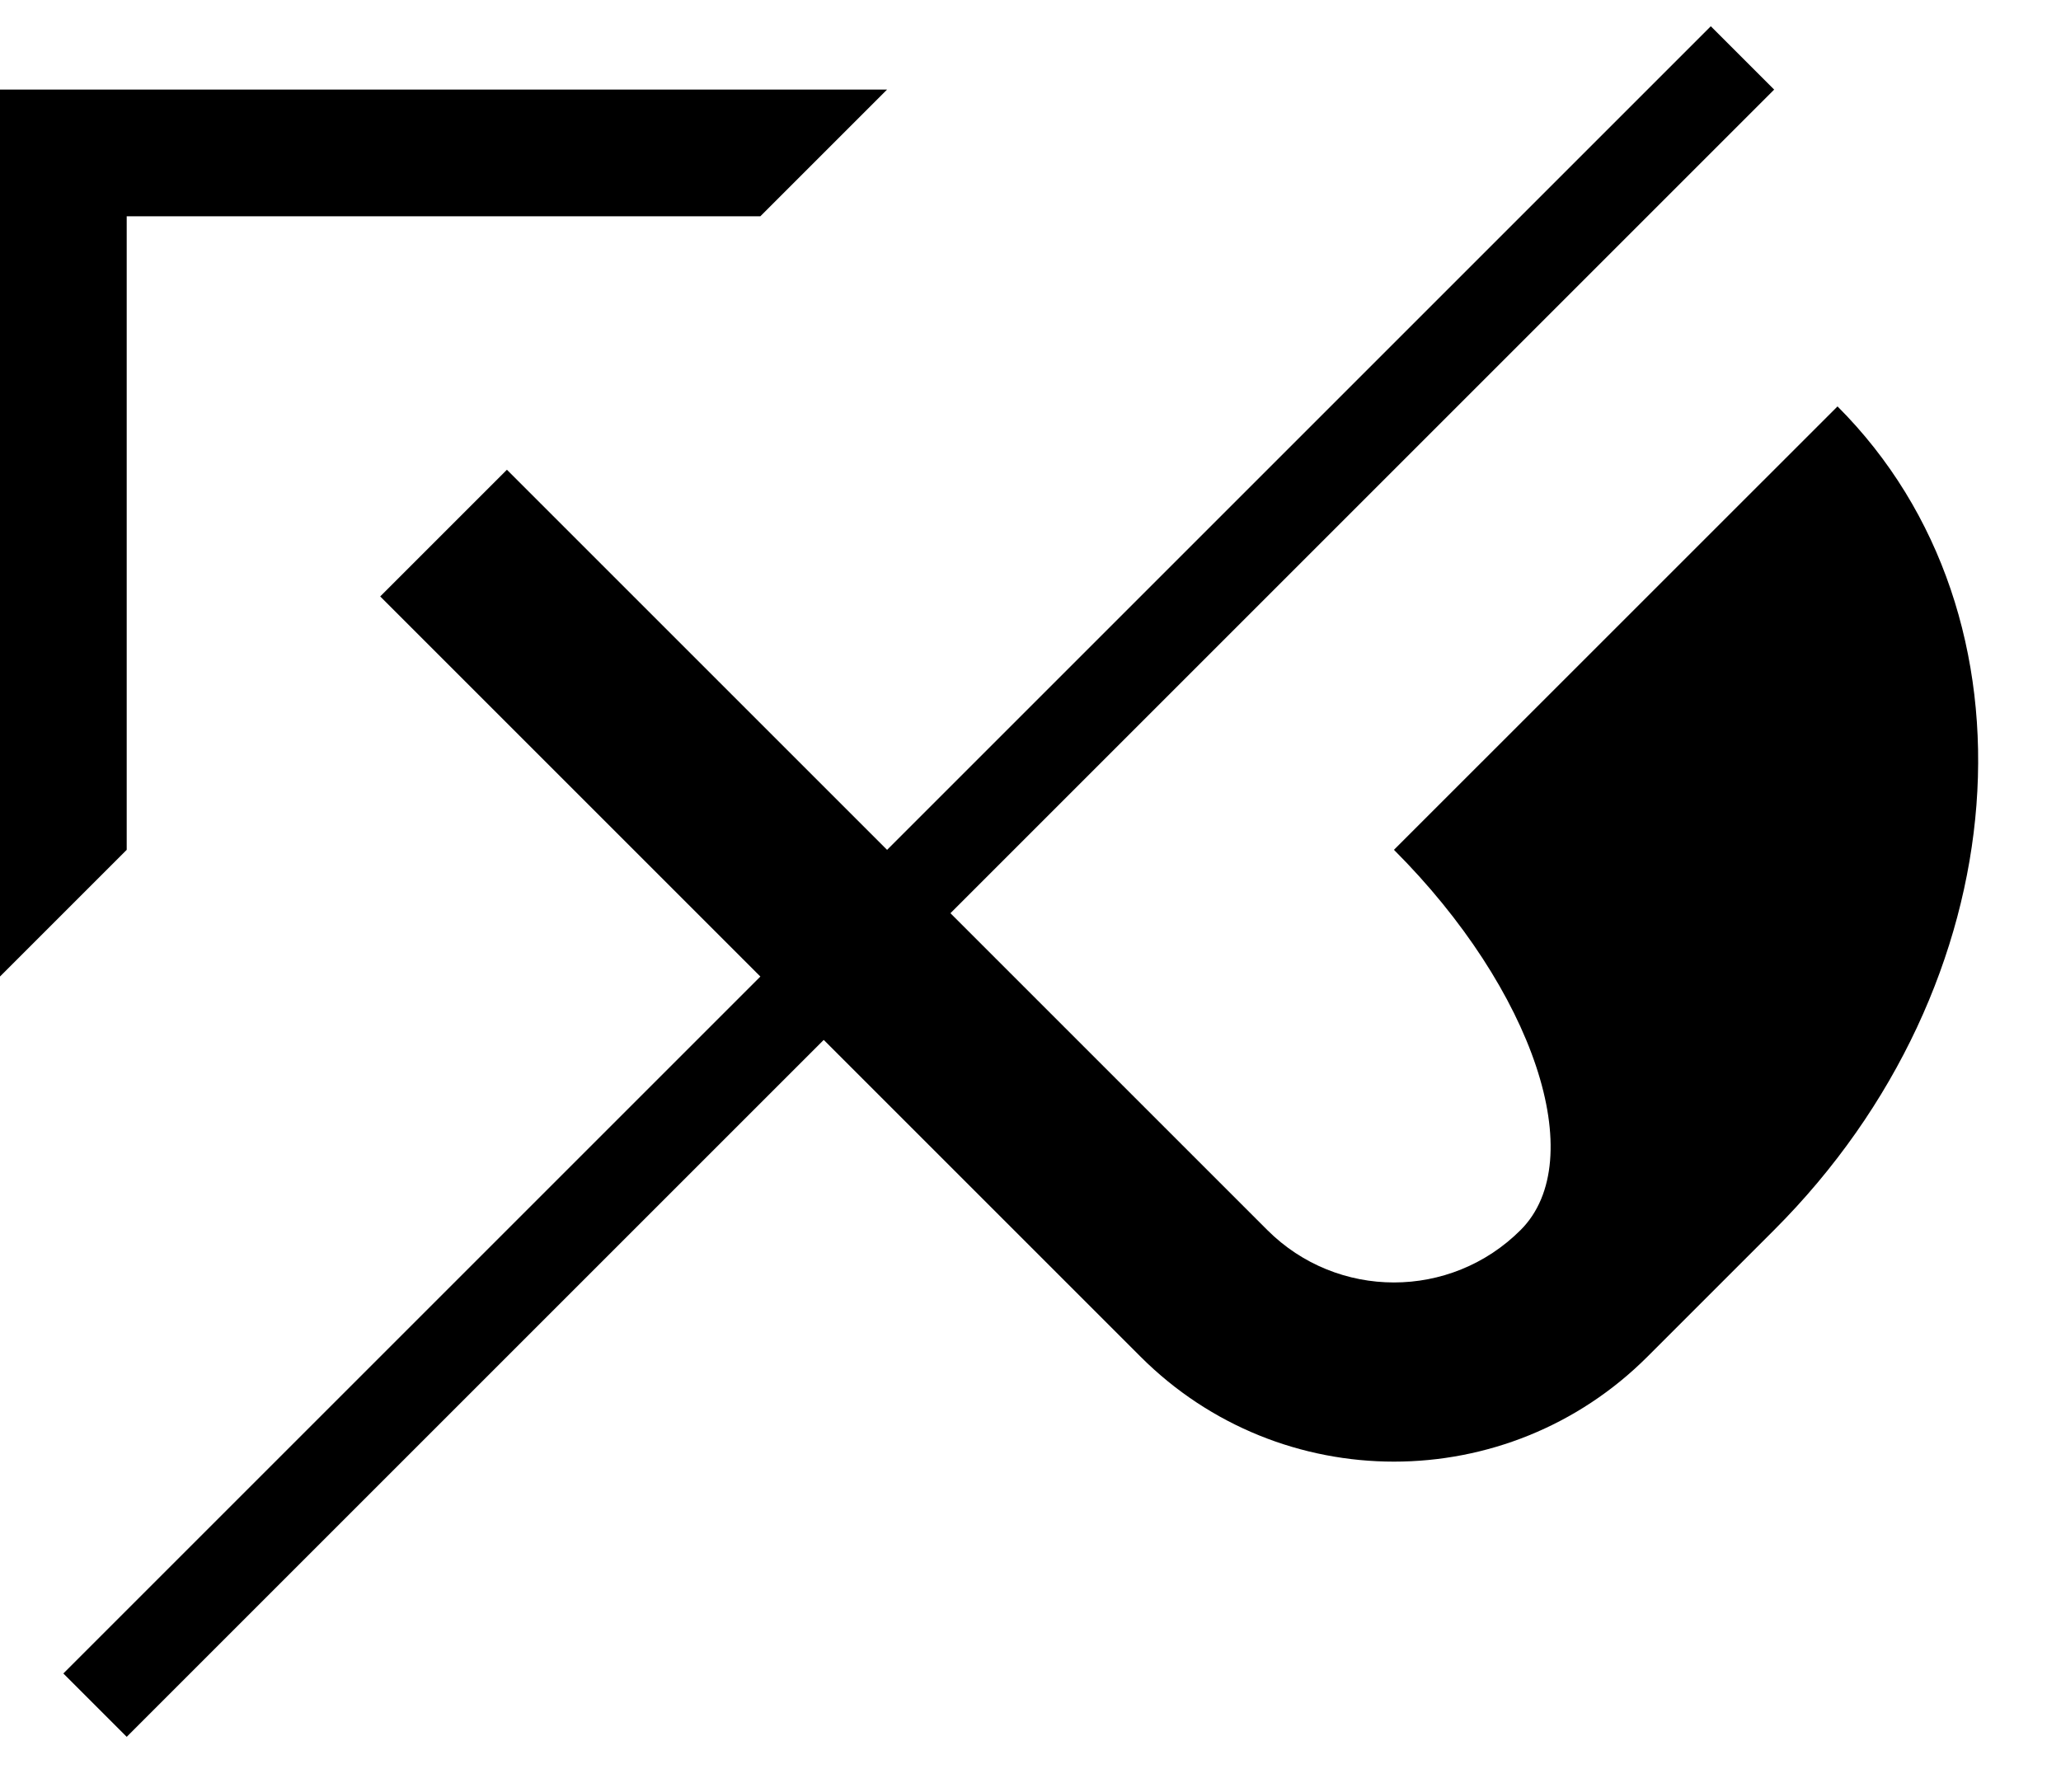 <?xml version="1.0" encoding="UTF-8" standalone="no"?>
<svg
   xmlns:dc="http://purl.org/dc/elements/1.1/"
   xmlns:cc="http://creativecommons.org/ns#"
   xmlns:rdf="http://www.w3.org/1999/02/22-rdf-syntax-ns#"
   xmlns:svg="http://www.w3.org/2000/svg"
   xmlns="http://www.w3.org/2000/svg"
   xmlns:sodipodi="http://sodipodi.sourceforge.net/DTD/sodipodi-0.dtd"
   xmlns:inkscape="http://www.inkscape.org/namespaces/inkscape"
   version="1.0"
   width="23"
   height="20"
   id="svg2"
   inkscape:version="0.47 r22583"
   sodipodi:docname="02-08-012-01-03-08.svg">
  <defs
     id="defs16">
    <inkscape:perspective
       sodipodi:type="inkscape:persp3d"
       inkscape:vp_x="0 : 23 : 1"
       inkscape:vp_y="0 : 1000 : 0"
       inkscape:vp_z="36 : 23 : 1"
       inkscape:persp3d-origin="18 : 15.333333 : 1"
       id="perspective18" />
  </defs>
  <sodipodi:namedview
     pagecolor="#ffffff"
     bordercolor="#666666"
     borderopacity="1"
     objecttolerance="10"
     gridtolerance="10"
     guidetolerance="10"
     inkscape:pageopacity="0"
     inkscape:pageshadow="2"
     inkscape:window-width="964"
     inkscape:window-height="721"
     id="namedview14"
     showgrid="true"
     inkscape:zoom="16.719951"
     inkscape:cx="11.496586"
     inkscape:cy="9.997031"
     inkscape:window-x="365"
     inkscape:window-y="0"
     inkscape:window-maximized="0"
     inkscape:current-layer="svg2"
     showborder="true">
    <inkscape:grid
       type="xygrid"
       id="grid2824"
       empspacing="5"
       visible="true"
       enabled="true"
       snapvisiblegridlinesonly="true" />
  </sodipodi:namedview>
  <path
     style="fill:#000000;fill-opacity:1;stroke:none"
     d="m 0,1 0,9.899 1.414,-1.414 0,-7.071 7.071,0 L 9.899,1 0,1 z"
     id="path2839" />
  <path
     style="fill:#000000;fill-opacity:1;stroke:none"
     d="m 4.243,6.657 8.485,8.485 c 1.562,1.562 4.095,1.562 5.657,0 l 1.414,-1.414 c 2.734,-2.734 3.05,-6.849 0.707,-9.192 L 15.556,9.485 c 1.562,1.562 2.195,3.462 1.414,4.243 -0.781,0.781 -2.047,0.781 -2.828,0 L 5.657,5.243 4.243,6.657 z"
     id="path2816" />
  <path
     style="fill:#000000;fill-opacity:1;stroke:none"
     d="M 0.707,18.678 1.414,19.385 19.799,1 19.092,0.293 0.707,18.678 z"
     id="rect3109" />
</svg>
